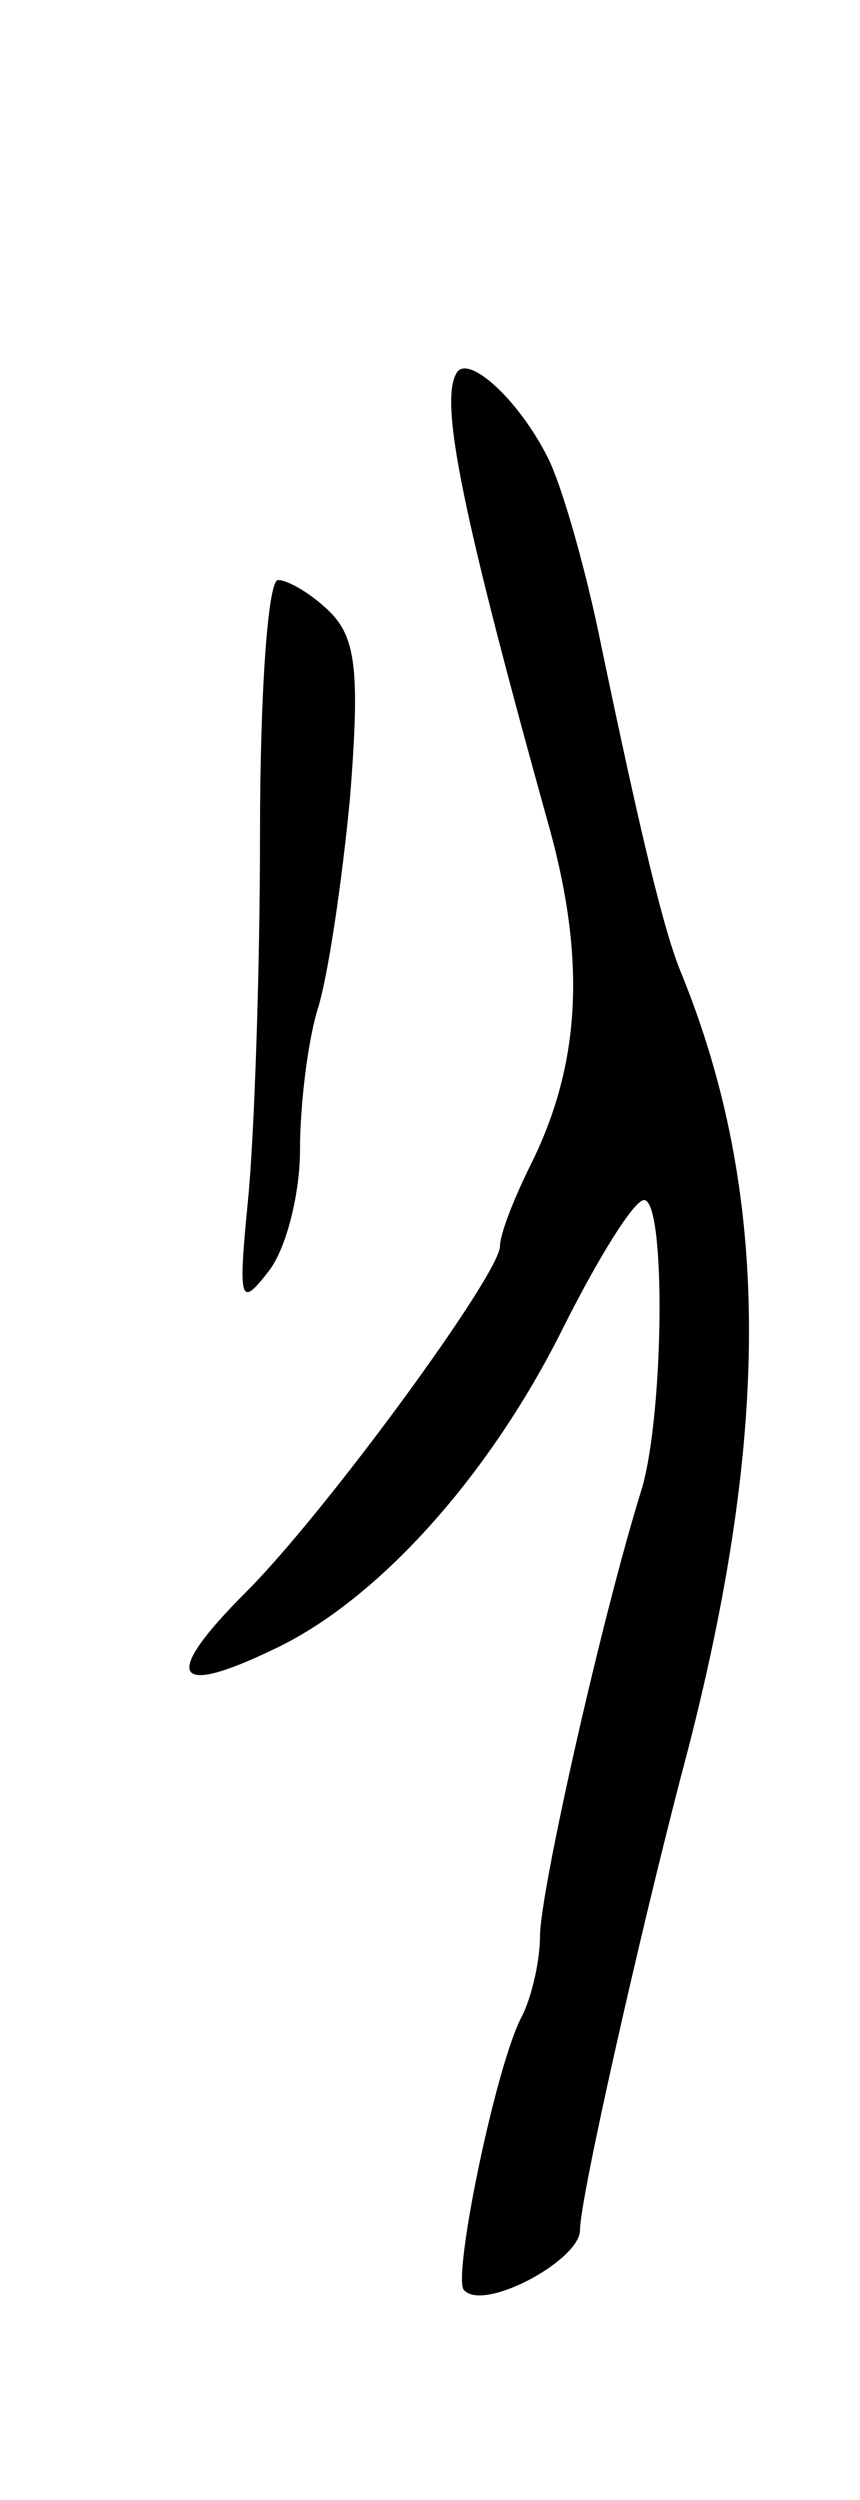 <svg version="1.0" xmlns="http://www.w3.org/2000/svg"
 width="43pt" height="125pt" viewBox="0 0 43 125"
 preserveAspectRatio="xMidYMid meet">
<g transform="translate(0,125) scale(0.1,-0.1)"
fill="#000000" stroke="none">
<path d="M228 1063 c-8 -15 3 -70 47 -228 18 -66 15 -117 -9 -166 -9 -18 -16
-36 -16 -42 0 -14 -87 -133 -127 -173 -42 -42 -37 -53 13 -29 52 24 108 86
145 160 18 36 36 65 41 65 11 0 10 -106 -1 -144 -20 -64 -51 -202 -51 -224 0
-12 -4 -30 -9 -40 -13 -24 -35 -131 -29 -137 10 -11 58 15 58 30 0 16 30 148
50 225 46 171 46 293 0 405 -8 20 -19 64 -41 170 -7 33 -18 72 -25 86 -15 30
-41 53 -46 42z"/>
<path d="M130 833 c0 -71 -3 -153 -6 -183 -5 -51 -4 -54 10 -36 9 11 16 39 16
61 0 23 4 55 9 71 5 16 12 63 16 105 5 63 3 80 -10 93 -9 9 -21 16 -26 16 -5
0 -9 -56 -9 -127z"/>
</g>
</svg>
